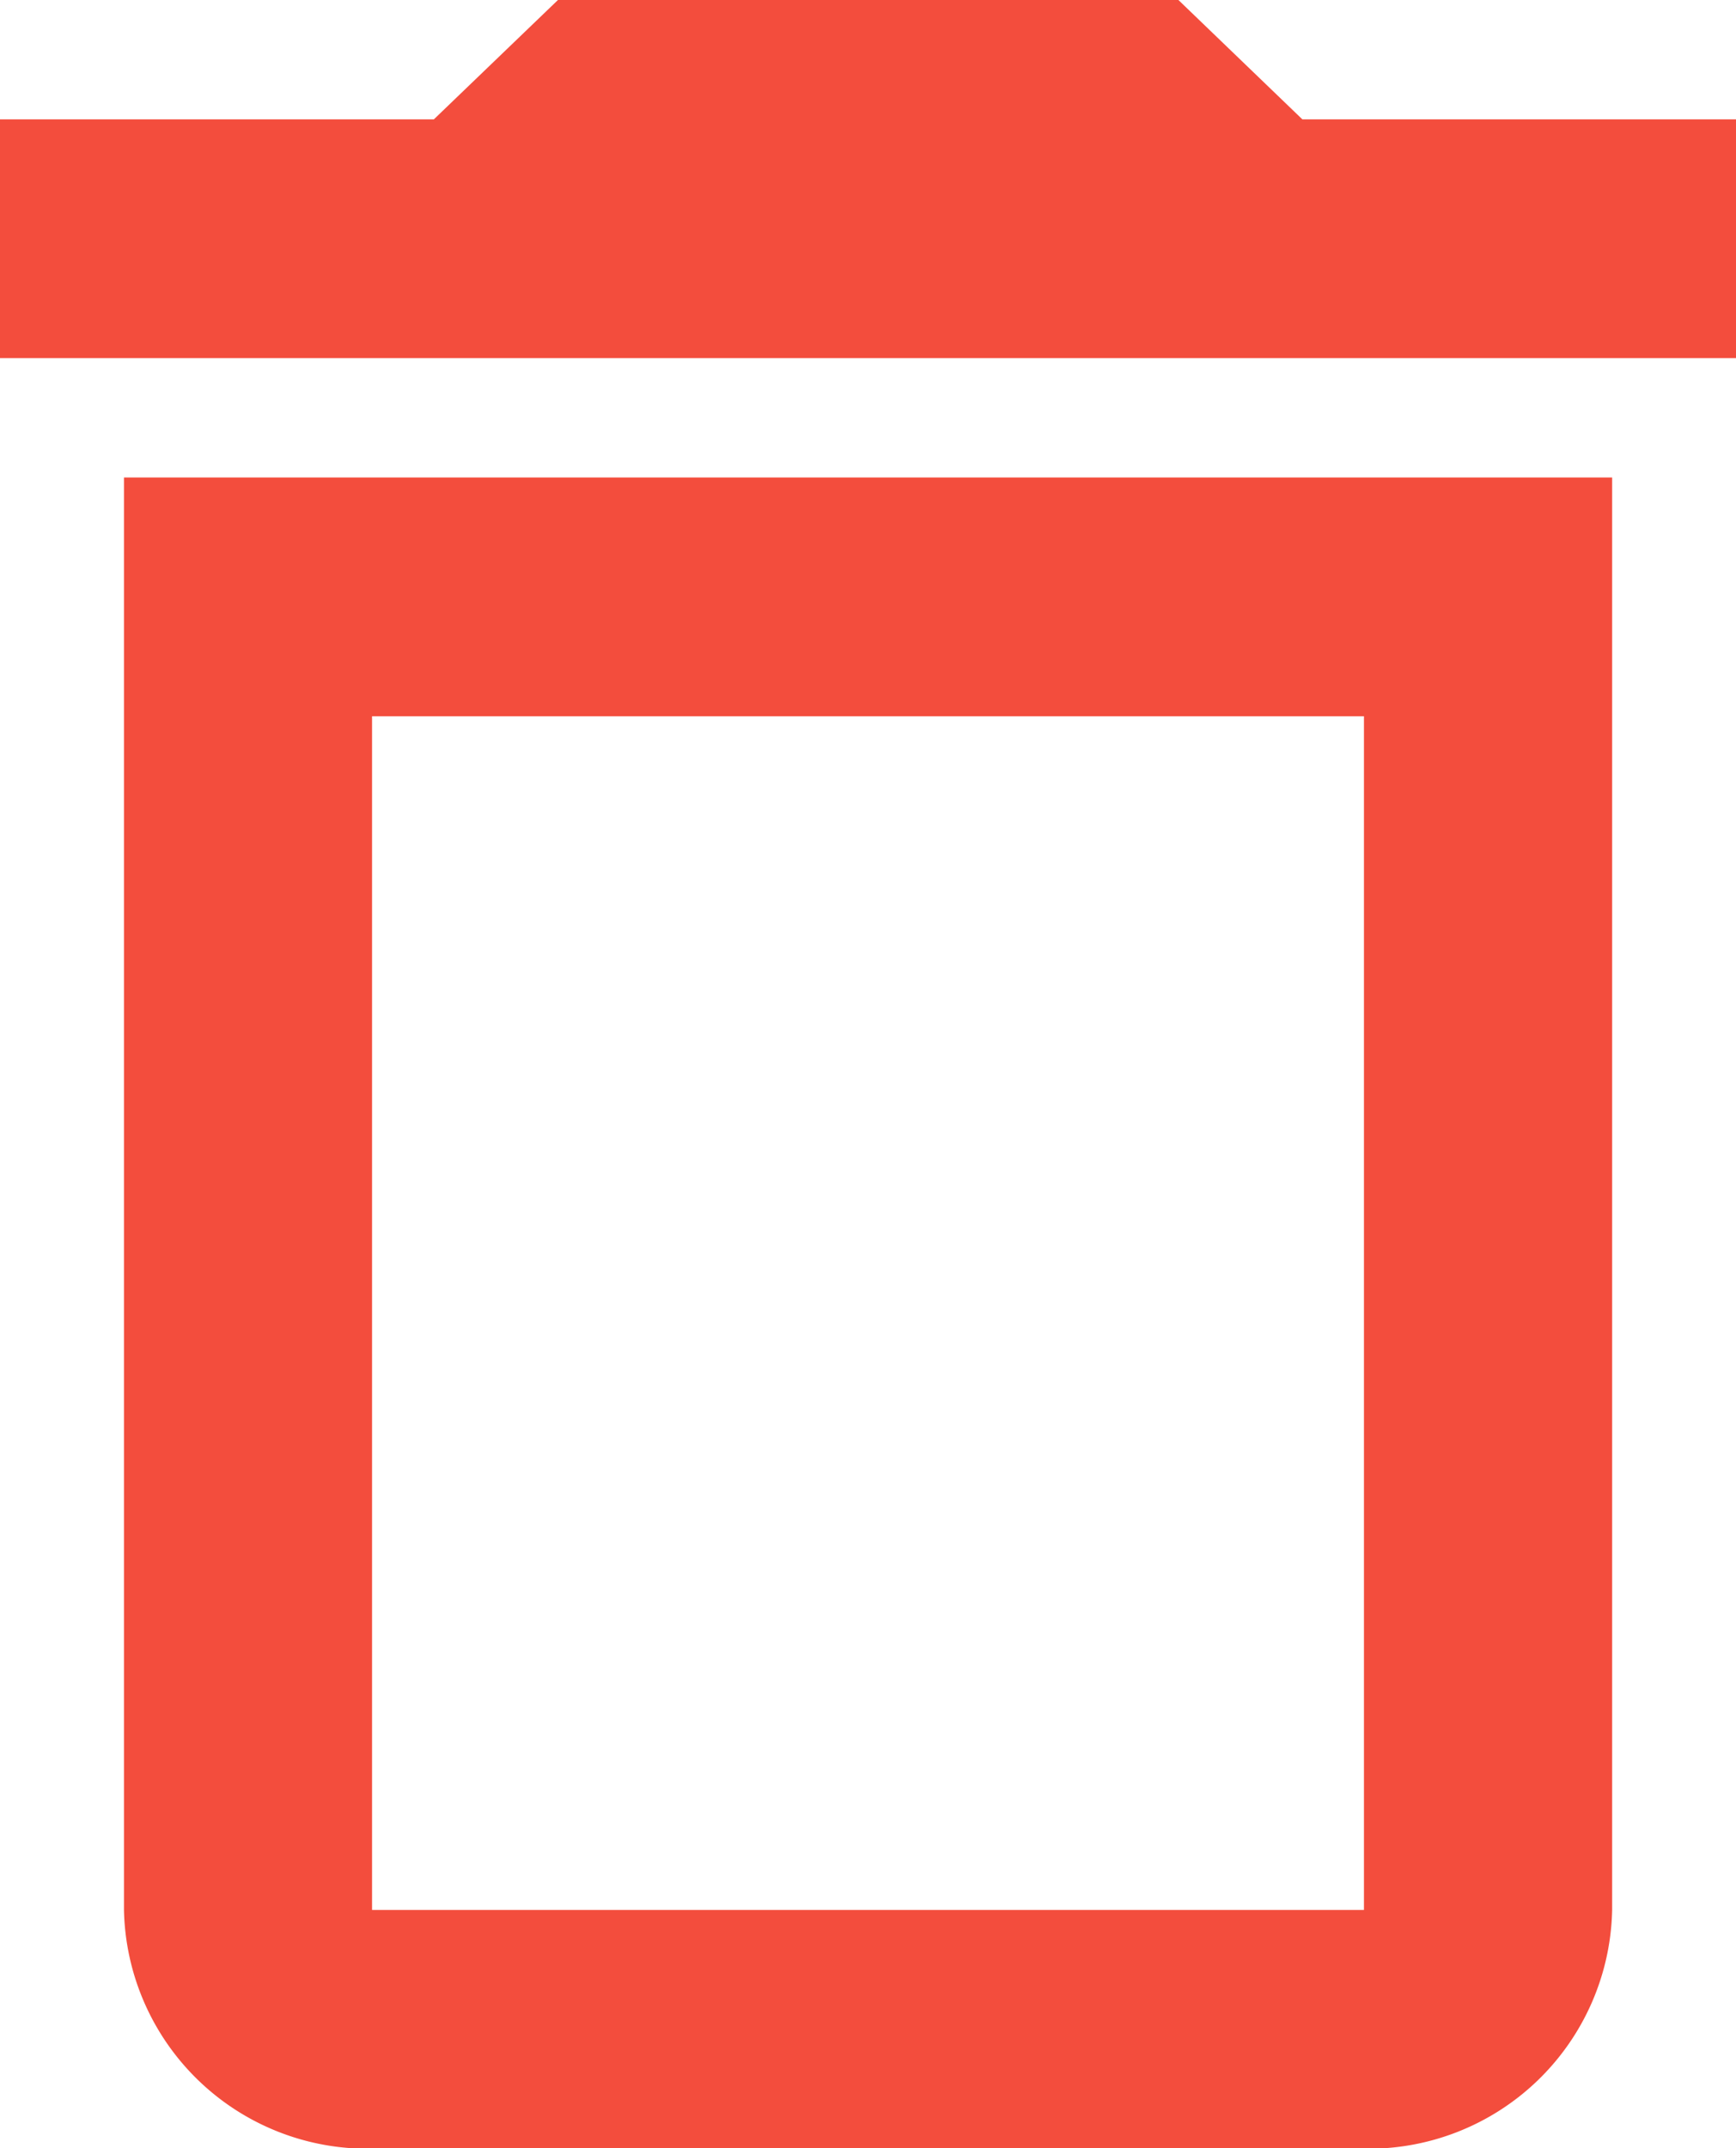 <svg xmlns="http://www.w3.org/2000/svg" width="14.549" height="17.996" viewBox="0 0 14.549 17.996">
    <path fill="#f34d3d" d="M11.431 18H3.118a2.042 2.042 0 0 1-2.079-2V4h12.472v12a2.042 2.042 0 0 1-2.08 2zM3.118 6v10h8.313V6zm11.431-3H0V1h3.636l1.04-1h5.2l1.039 1h3.638v2z"/>
</svg>
